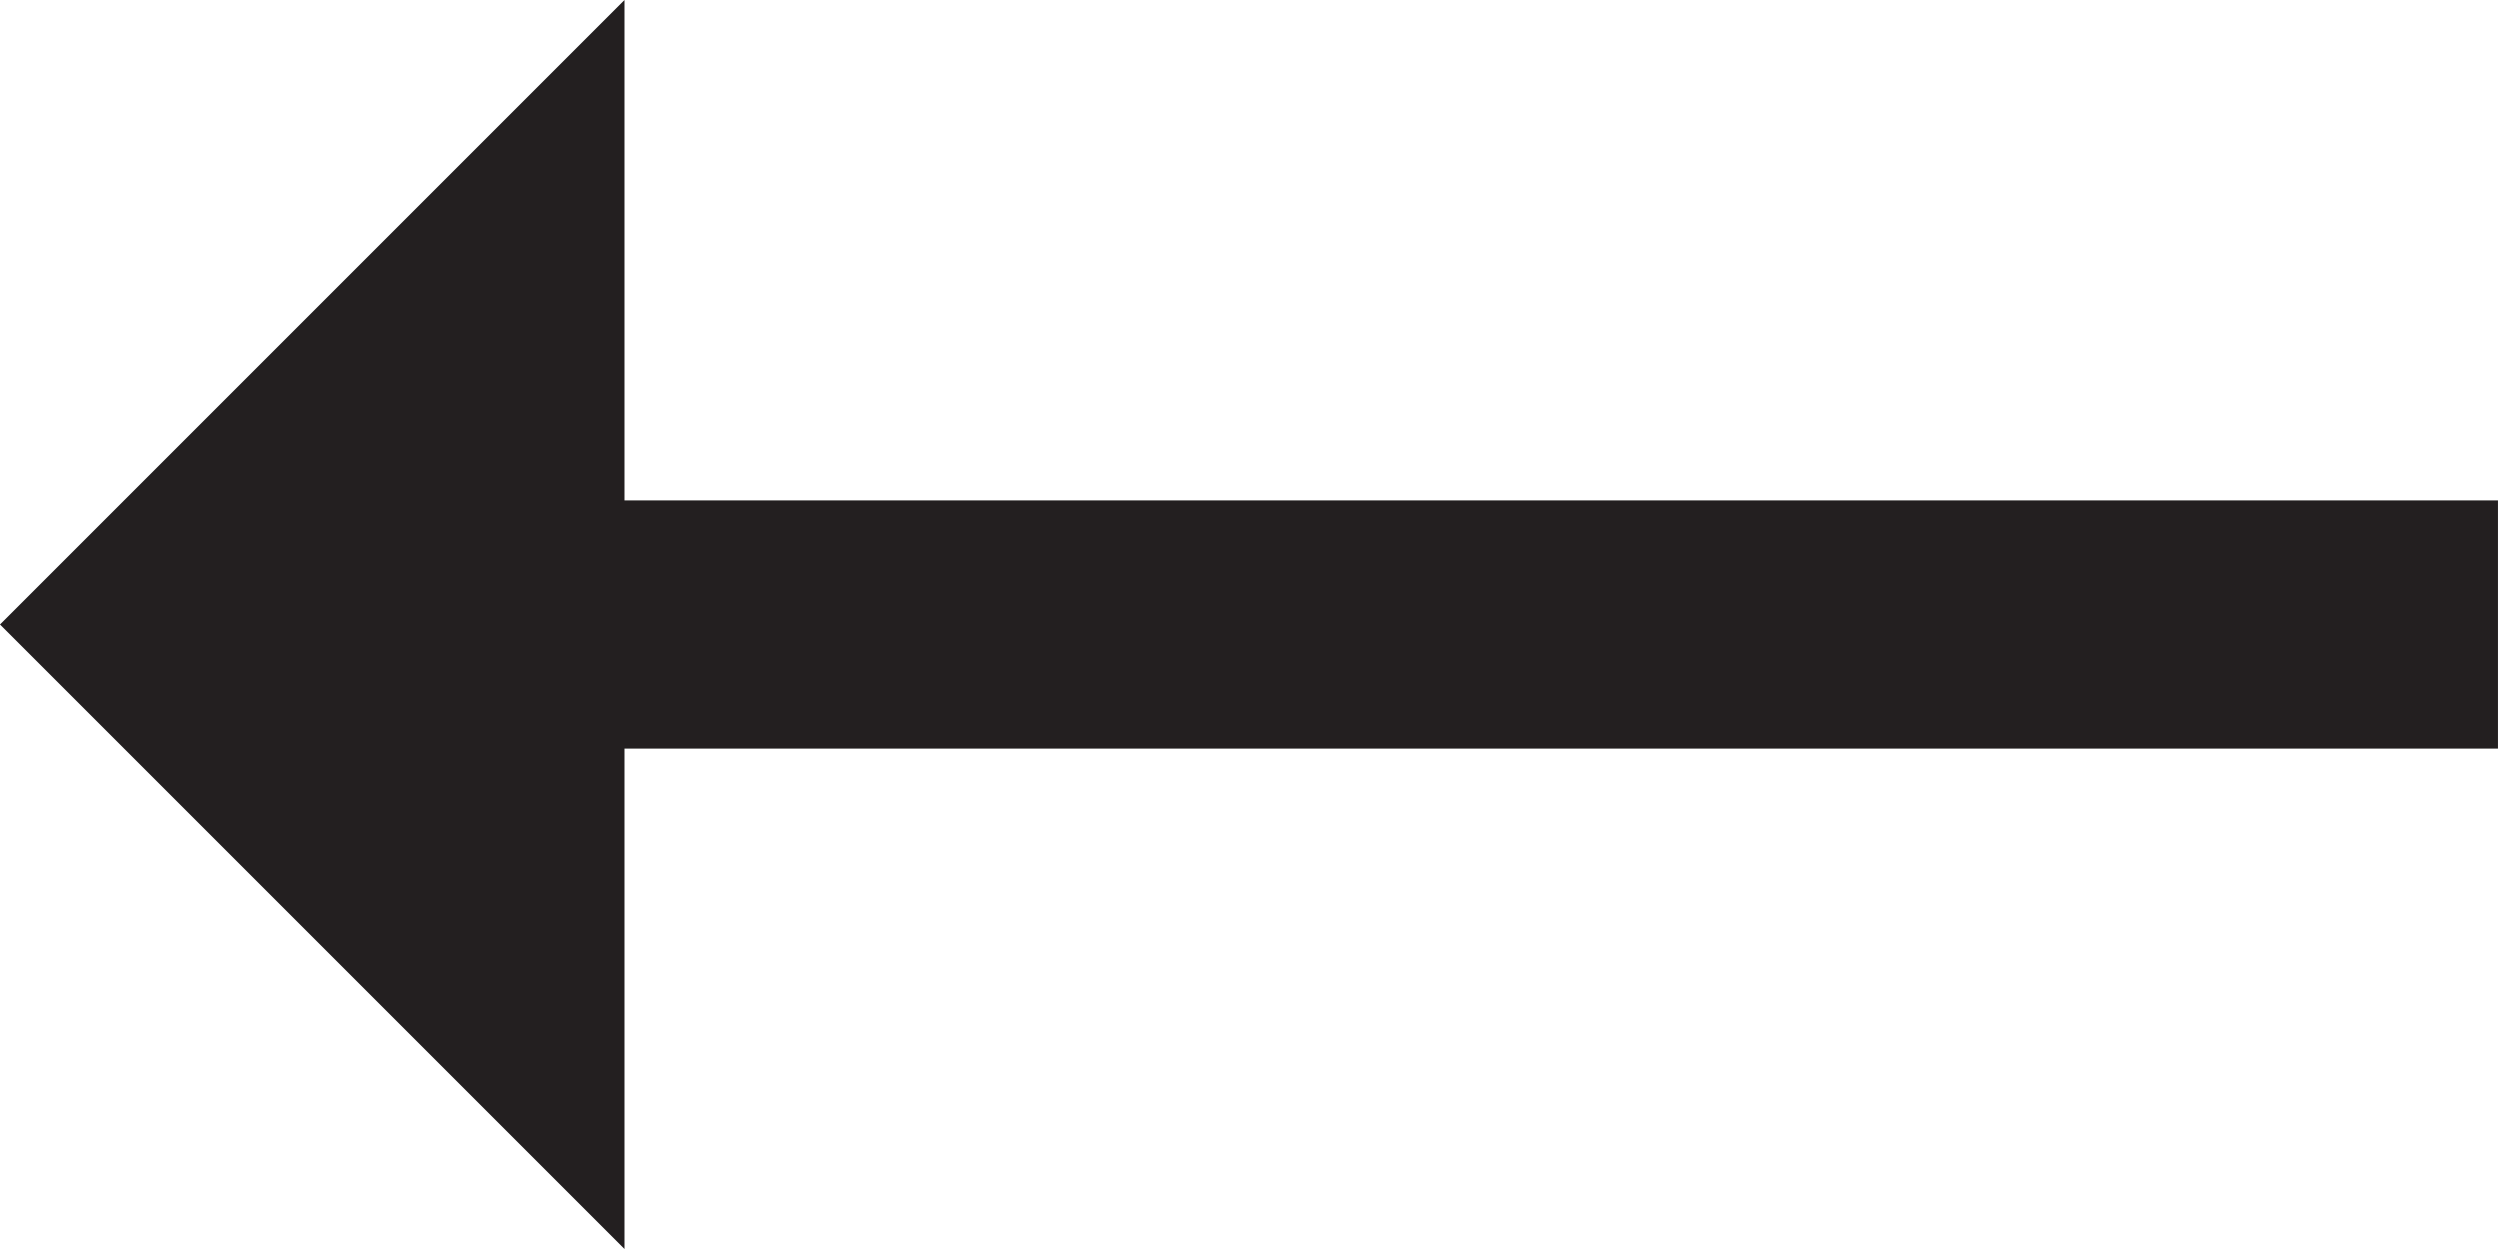 <svg id="Layer_1" data-name="Layer 1" xmlns="http://www.w3.org/2000/svg" viewBox="0 0 12.29 6.14"><title>prev</title><path d="M3.43,0.43V2.89h9.21V4.11H3.43V6.57L0.36,3.5Z" transform="translate(-0.36 -0.43)" style="fill:#231f20"/></svg>